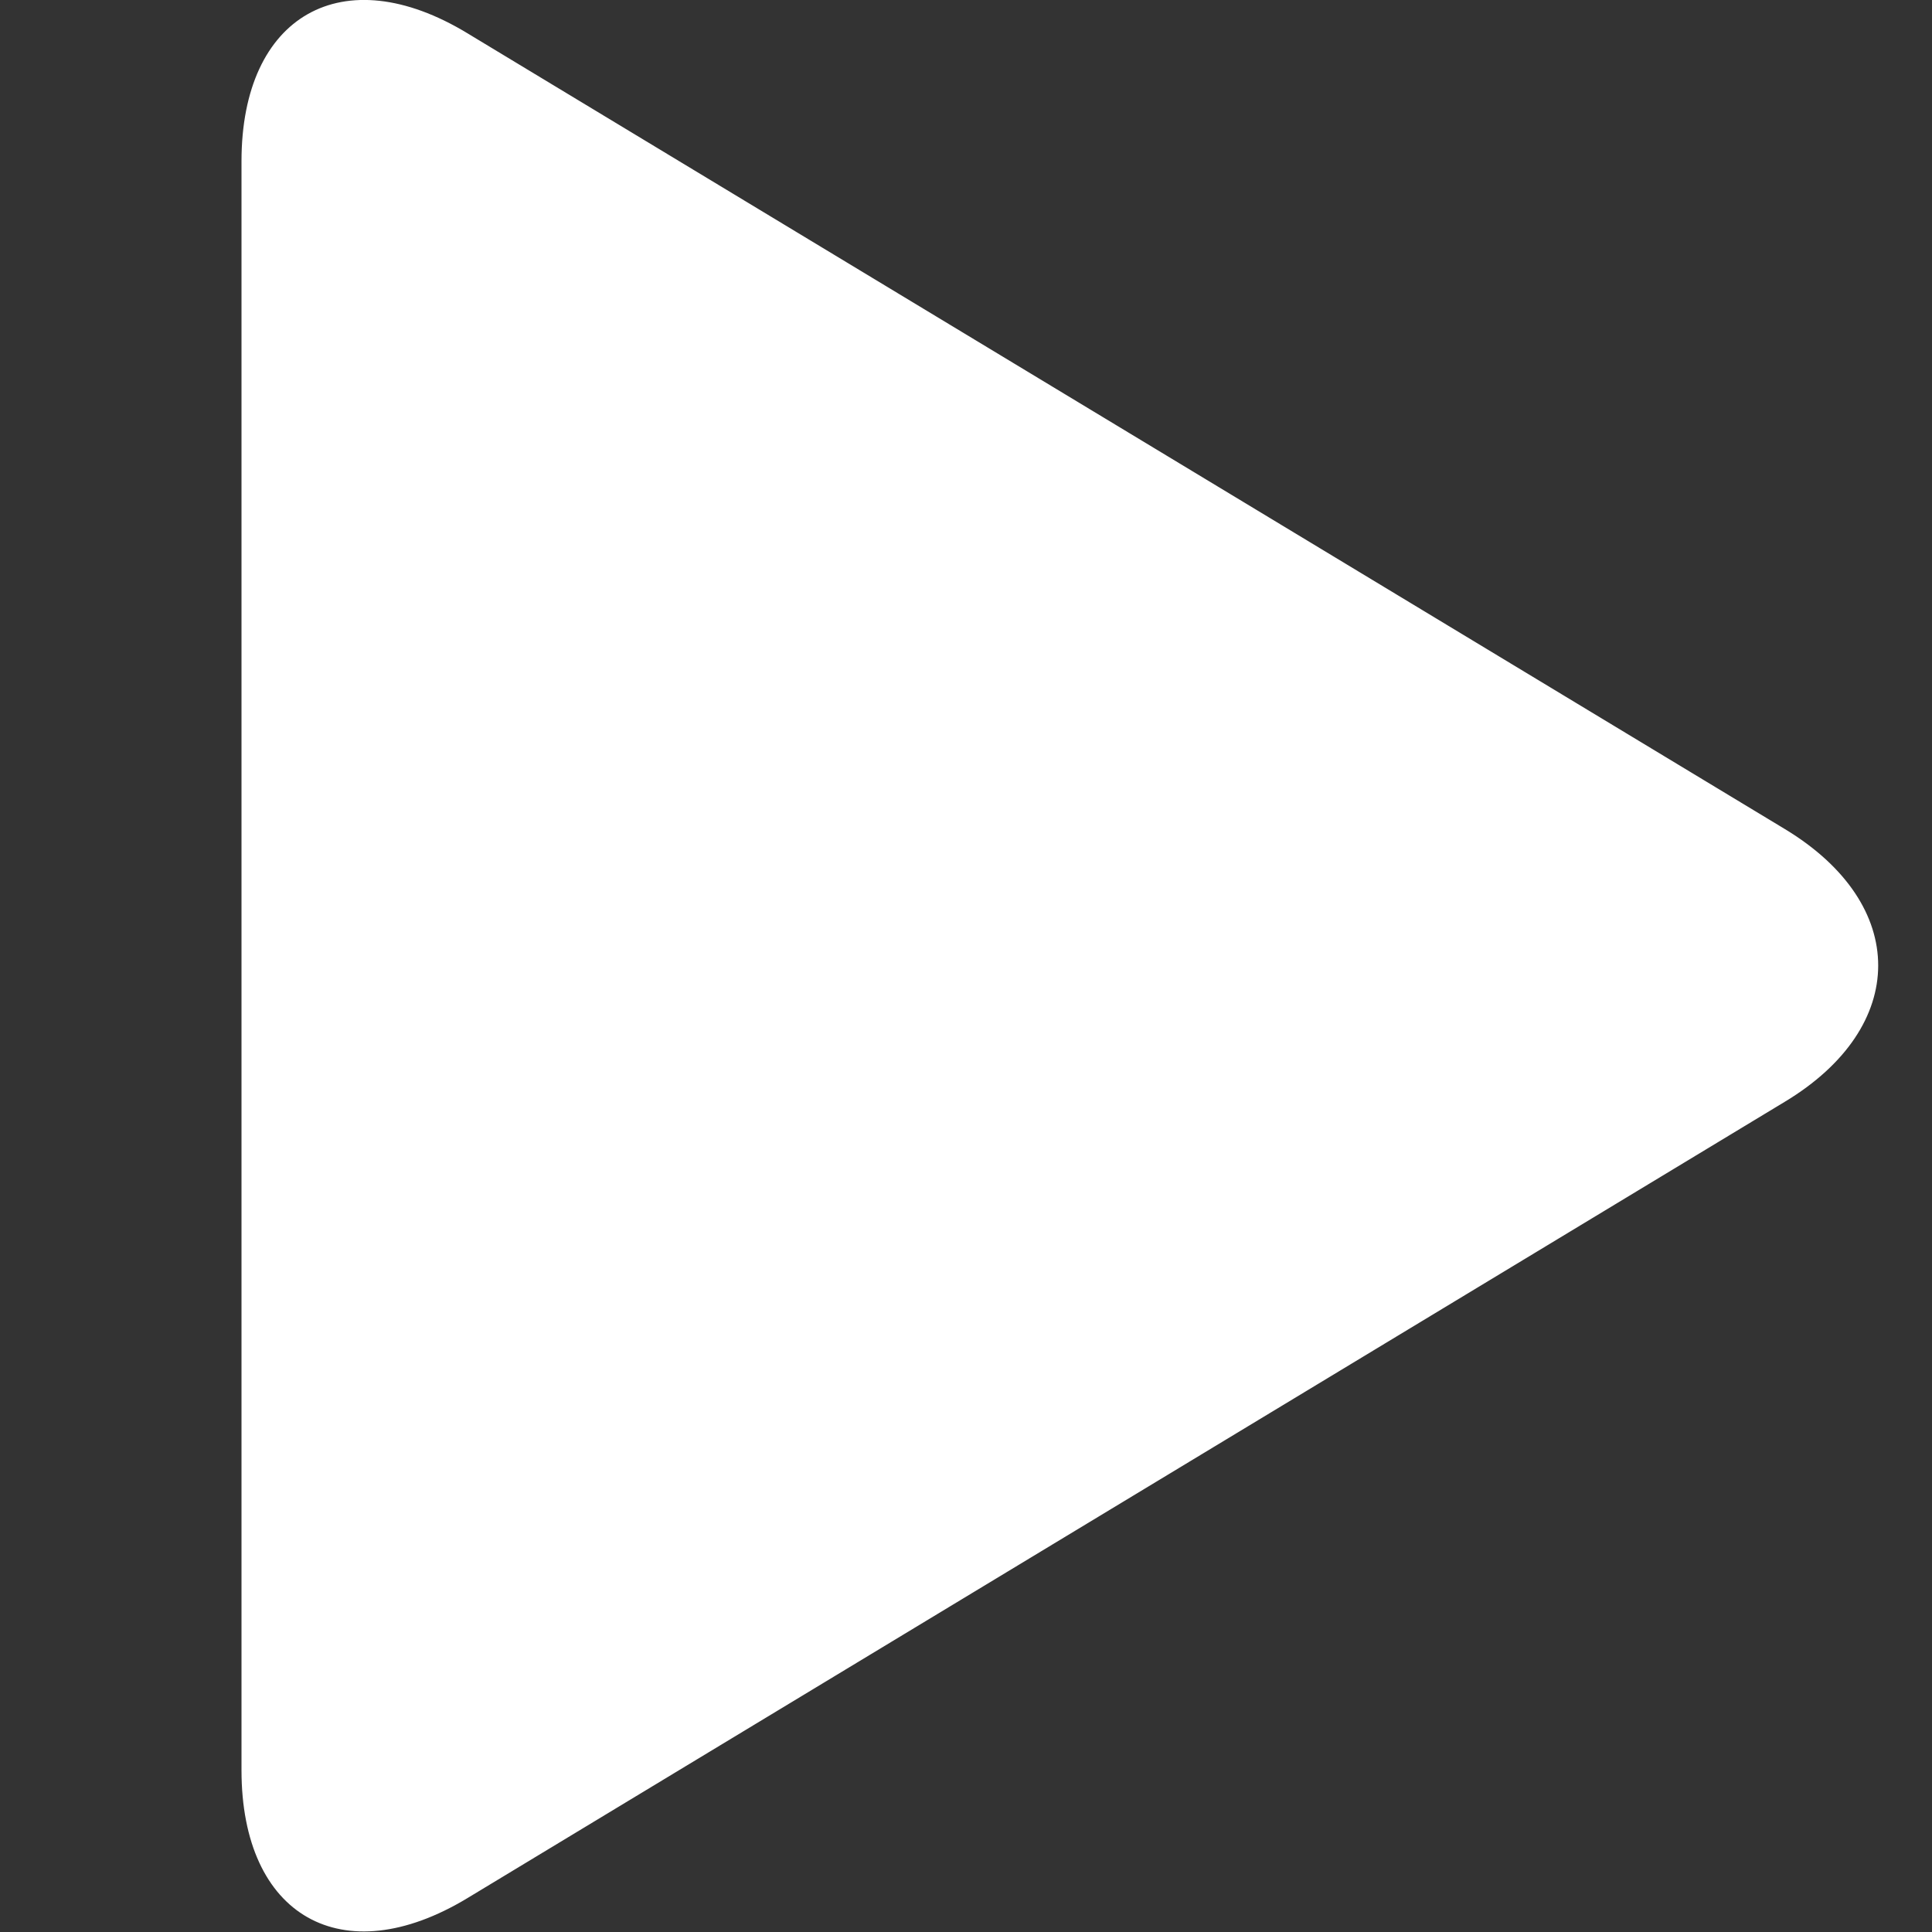 <svg fill='#fff' xmlns="http://www.w3.org/2000/svg" viewBox="0 0 32 32" class="play-icon"><rect x="0" y="0" width="32" height="32" fill="#333333" stroke="none"/><path d="M7.74,31.44C5.67,32.69,4,31.74,4,29.32V2.67C4,.25,5.68-.7,7.74.55L29.56,13.73c2.07,1.25,2.06,3.28,0,4.52Z"></path></svg>